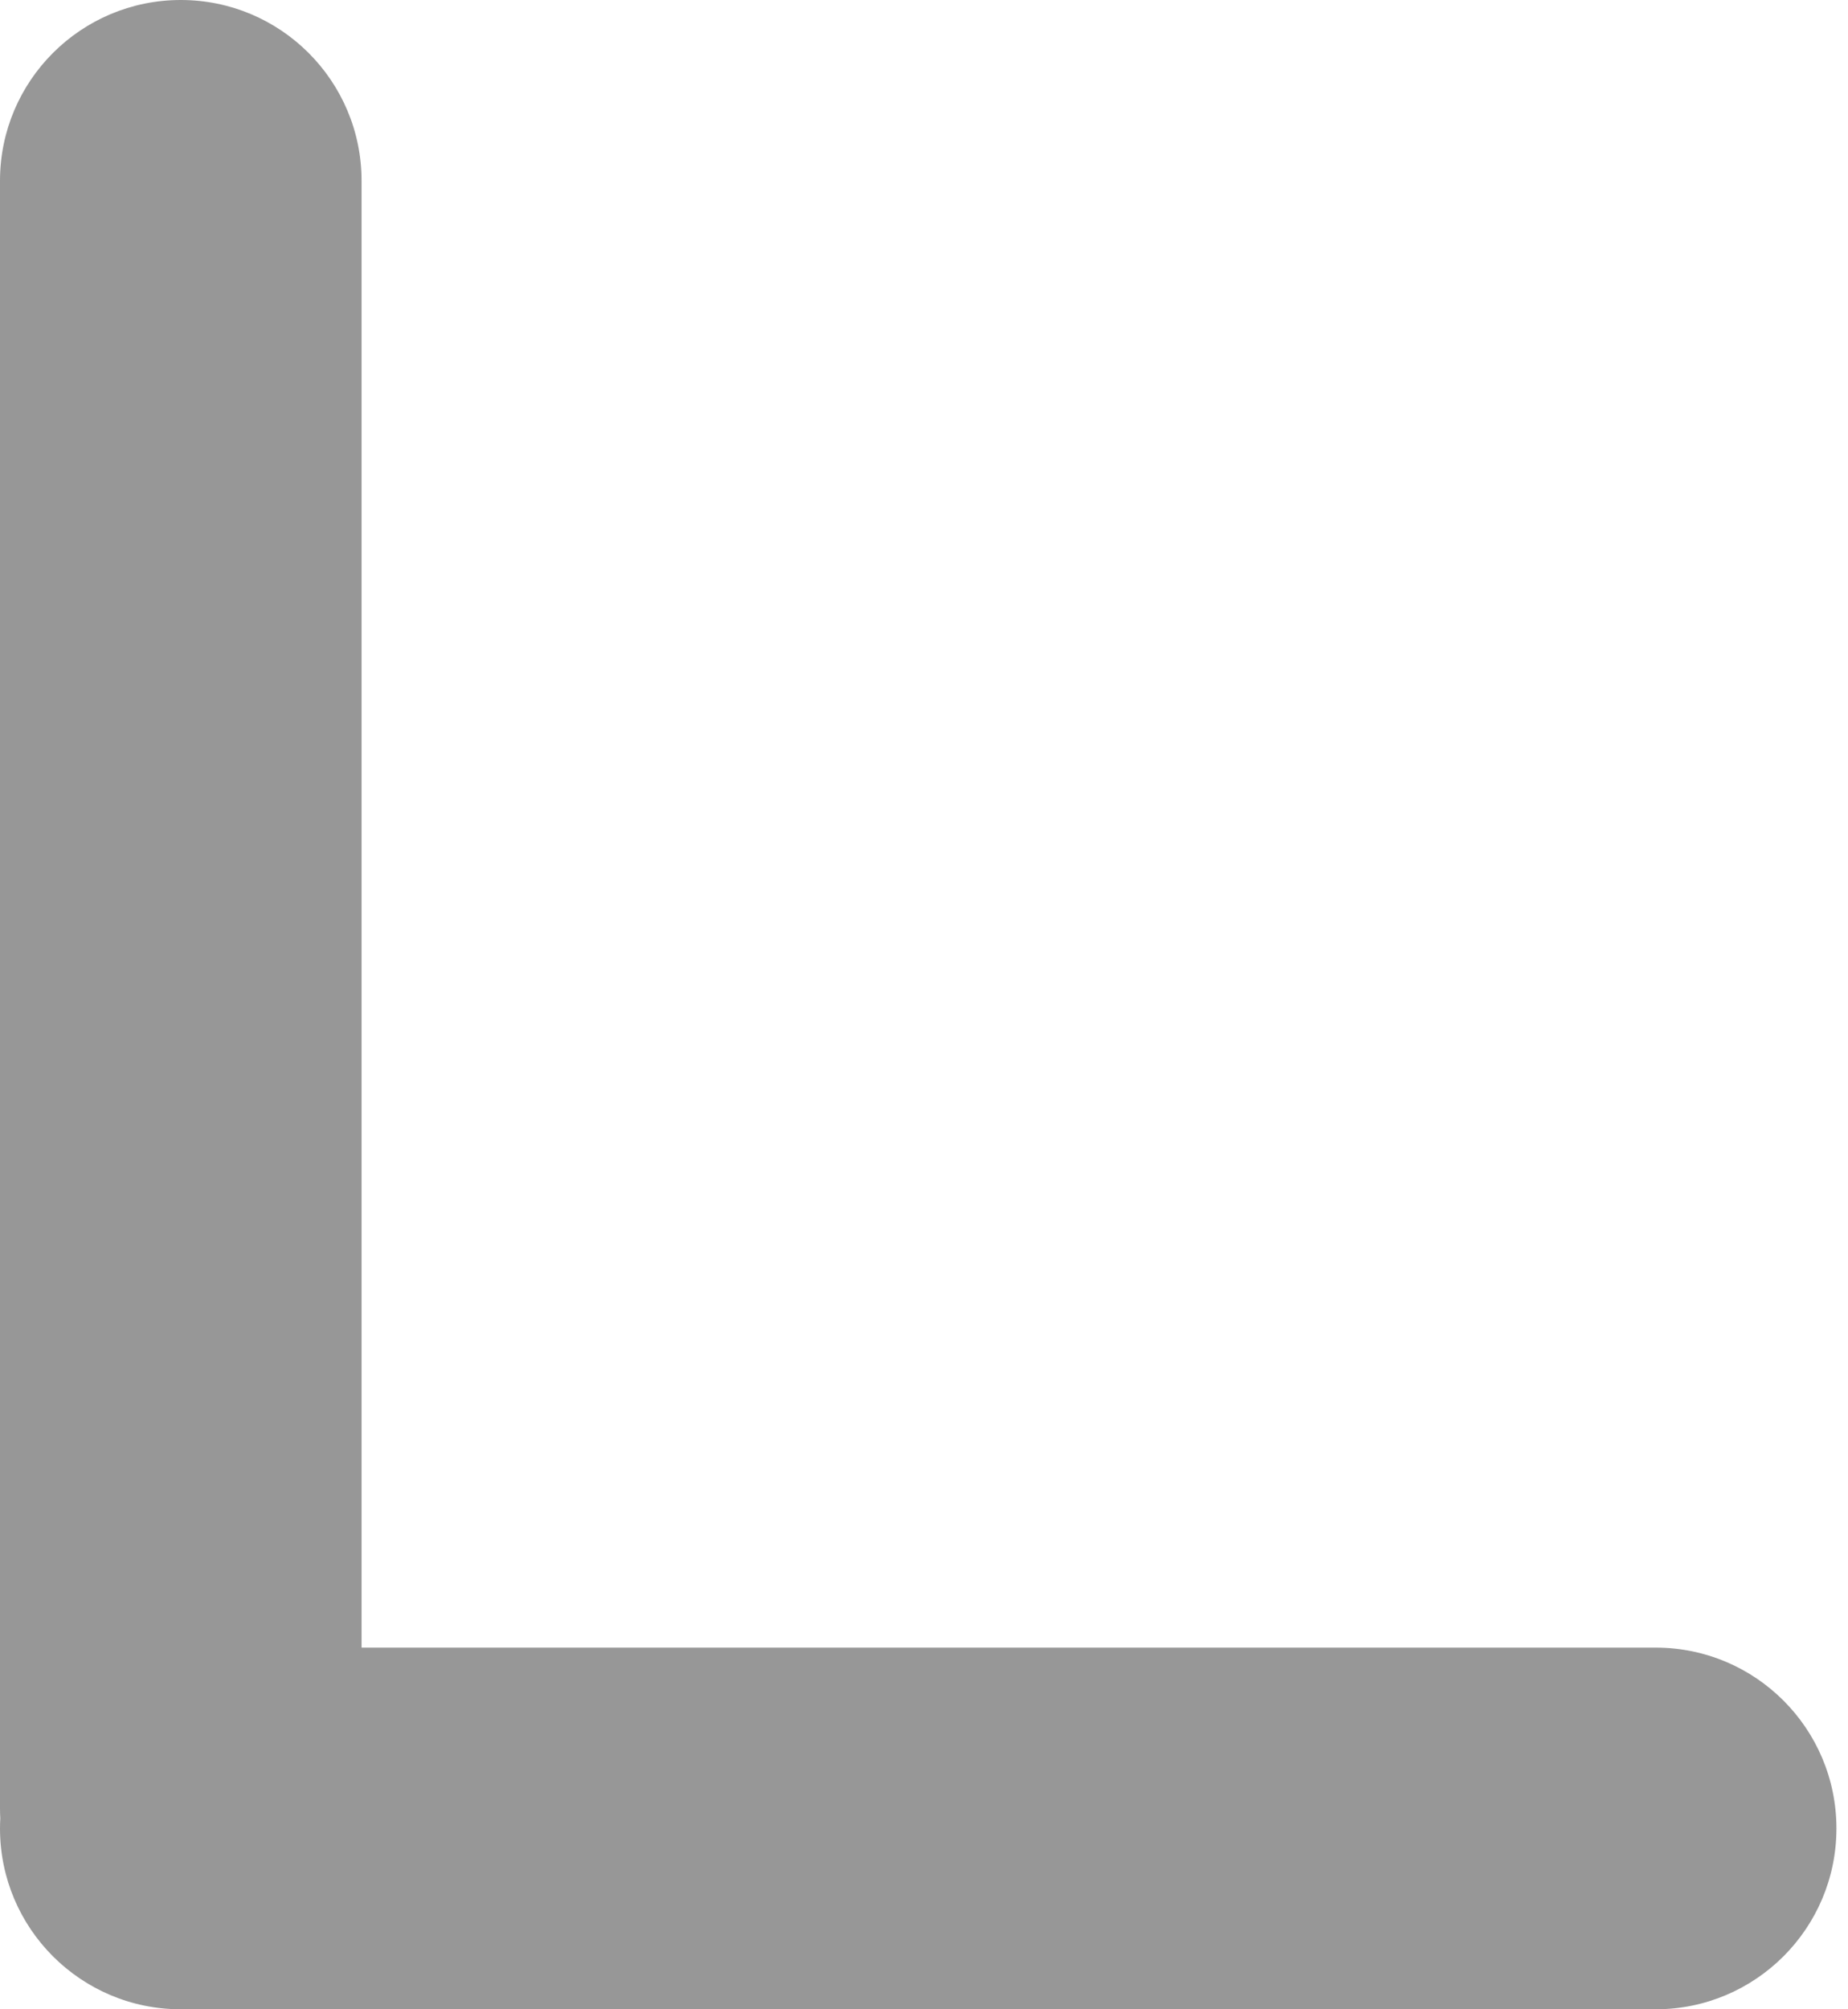 <?xml version="1.0" encoding="UTF-8"?>
<svg width="92px" height="100px" viewBox="0 0 92 100" version="1.1" xmlns="http://www.w3.org/2000/svg" xmlns:xlink="http://www.w3.org/1999/xlink">
    <!-- Generator: Sketch 52.5 (67469) - http://www.bohemiancoding.com/sketch -->
    <title>Group 3</title>
    <desc>Created with Sketch.</desc>
    <g id="Page-1" stroke="none" stroke-width="1" fill="none" fill-rule="evenodd">
        <g id="Artboard-Copy-48" transform="translate(-753, -605)" fill="#979797">
            <g id="Group-3" transform="translate(753, 605)">
                <path d="M18,82 L82.424,82 C87.394,82 91.424,86.029 91.424,91 C91.424,95.971 87.394,100 82.424,100 L9,100 C4.029,100 -4.26325641e-14,95.971 -4.26325641e-14,91 C-4.26325641e-14,90.832 0.005,90.666 0.014,90.5 C0.005,90.334 2.05469452e-17,90.168 0,90 L0,9 C-6.08718376e-16,4.029 4.029,9.13077564e-16 9,0 C13.971,-9.13077564e-16 18,4.029 18,9 L18,82 Z" id="Combined-Shape"></path>
            </g>
        </g>
    </g>
</svg>